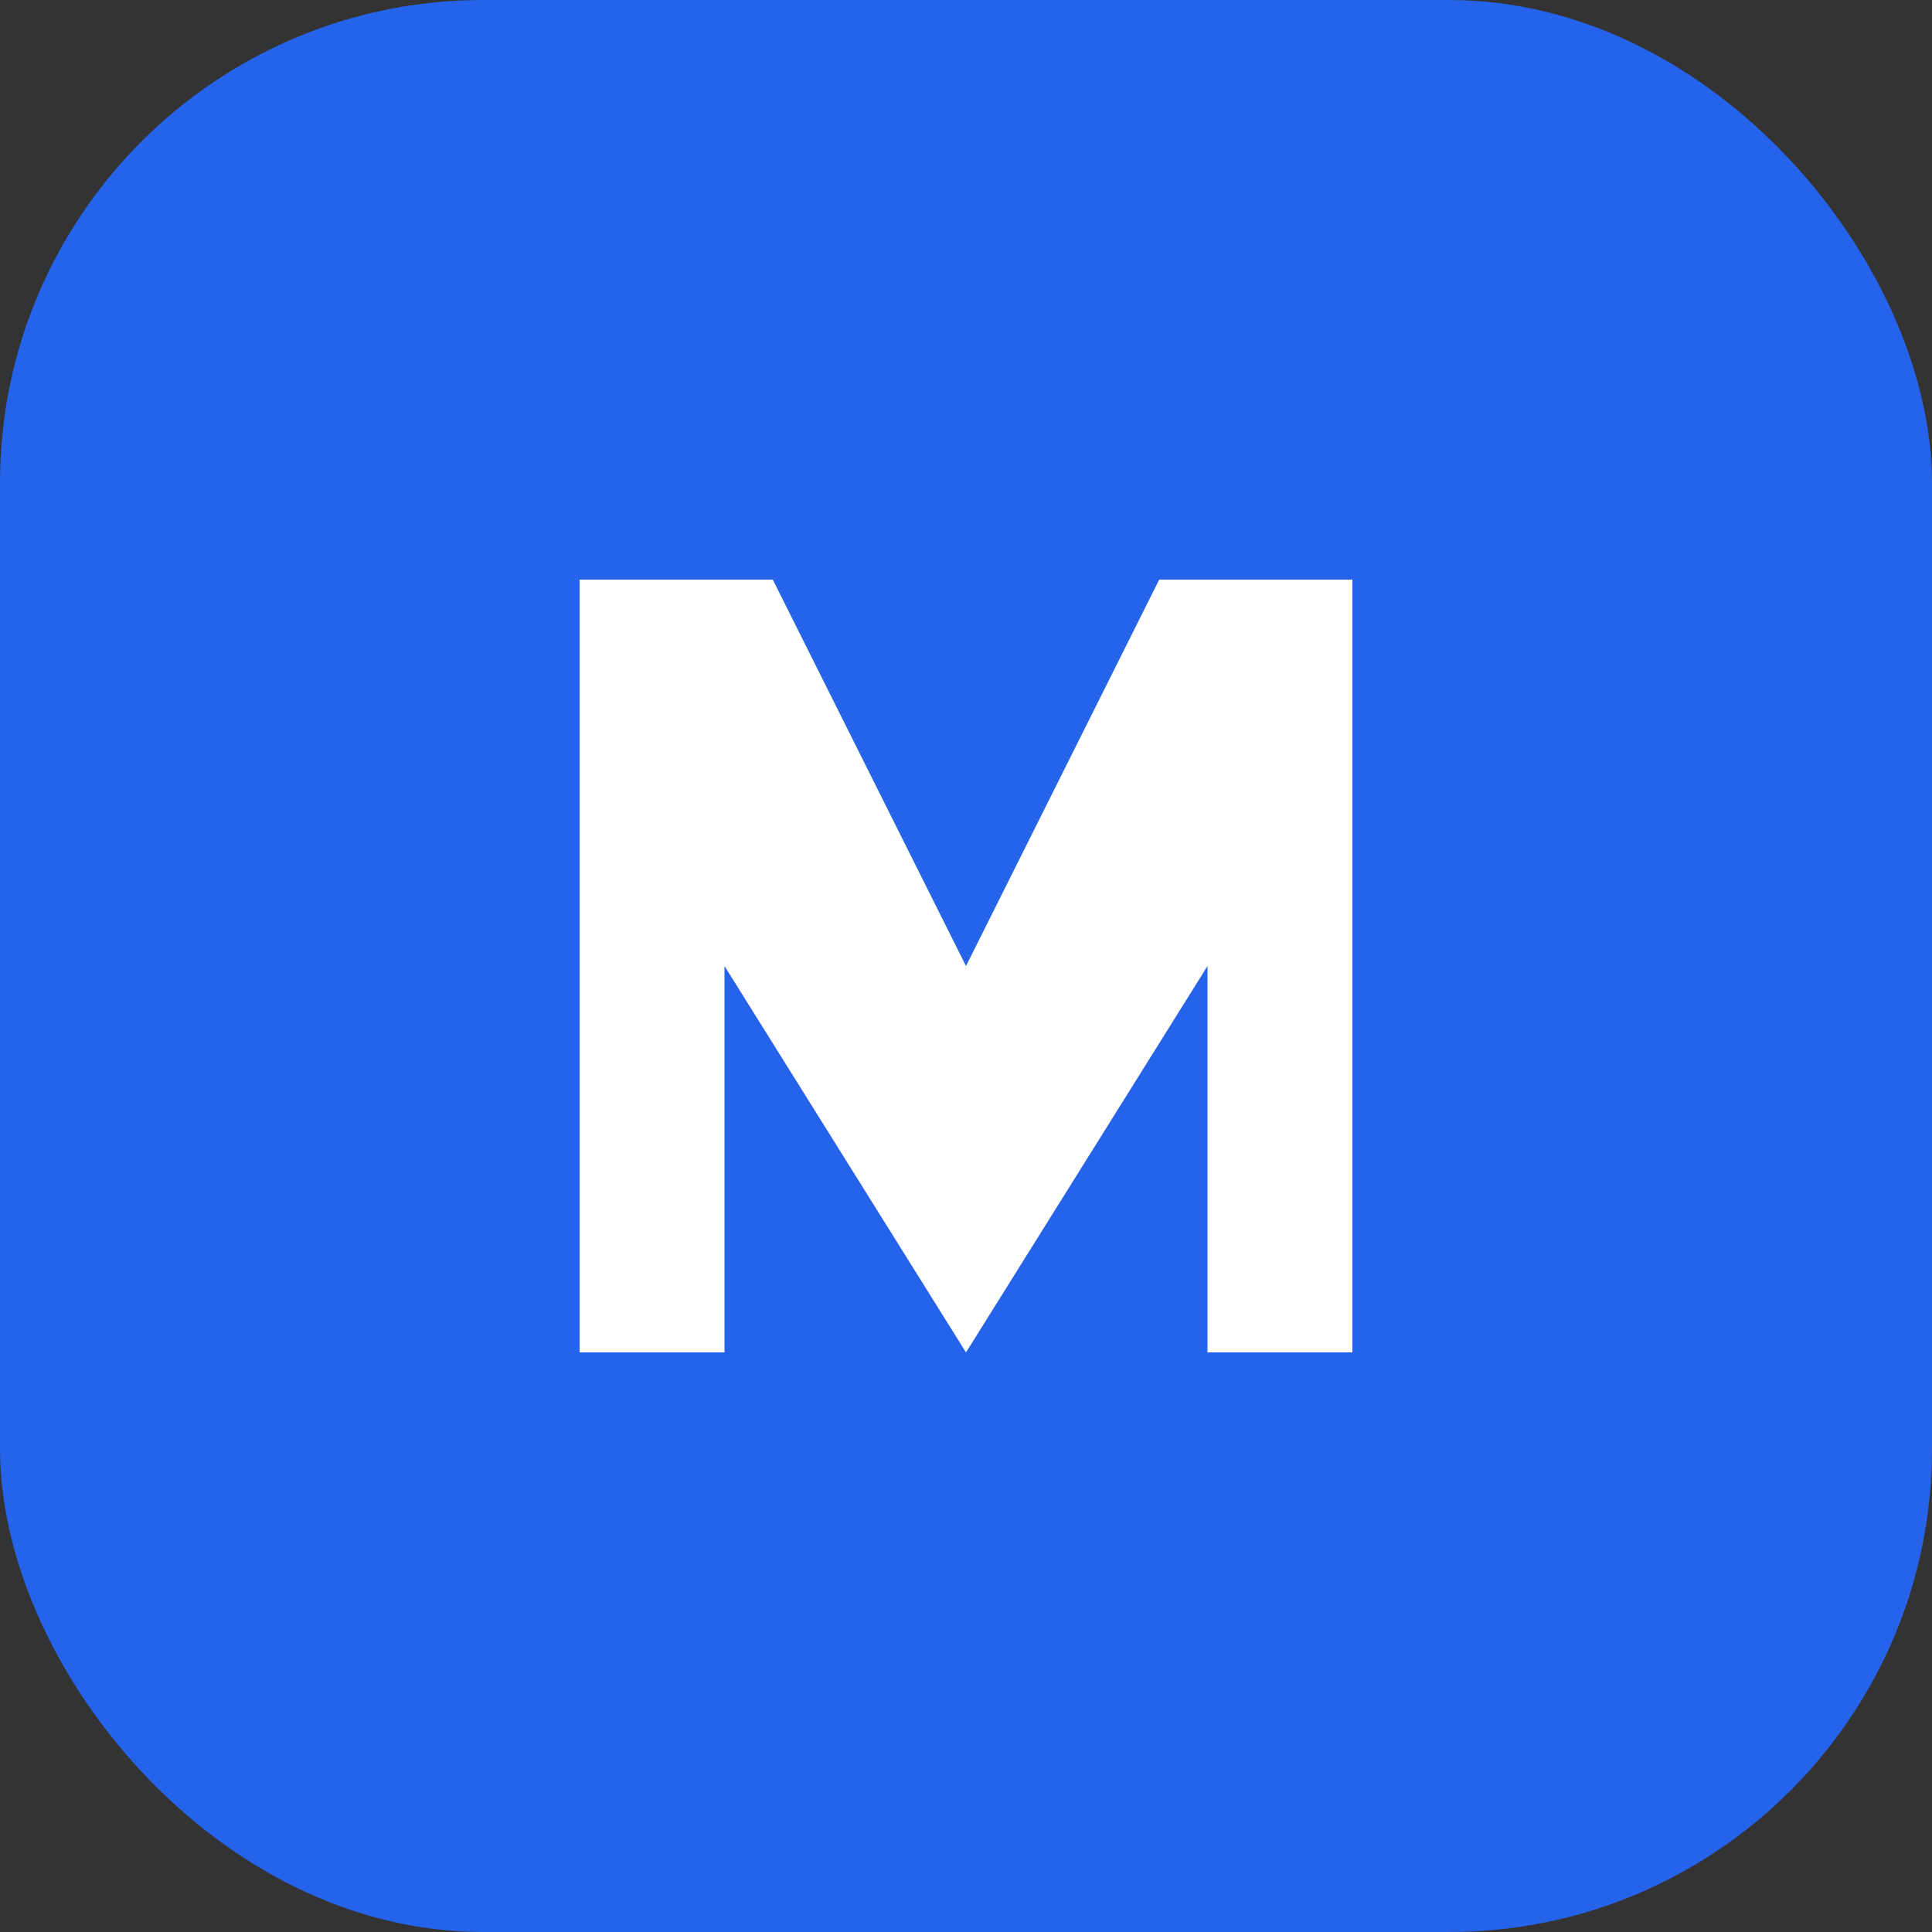 <svg width="32" height="32" viewBox="0 0 40 40" fill="none" xmlns="http://www.w3.org/2000/svg">
  <rect x="0" y="0" width="40" height="40" fill="#333333" stroke="none"/>
  <rect width="40" height="40" rx="10" fill="#2563eb"/>
  <path d="M12 28V12h4l4 8 4-8h4v16h-3v-8l-5 8-5-8v8h-3z" fill="#fff"/>
</svg>
